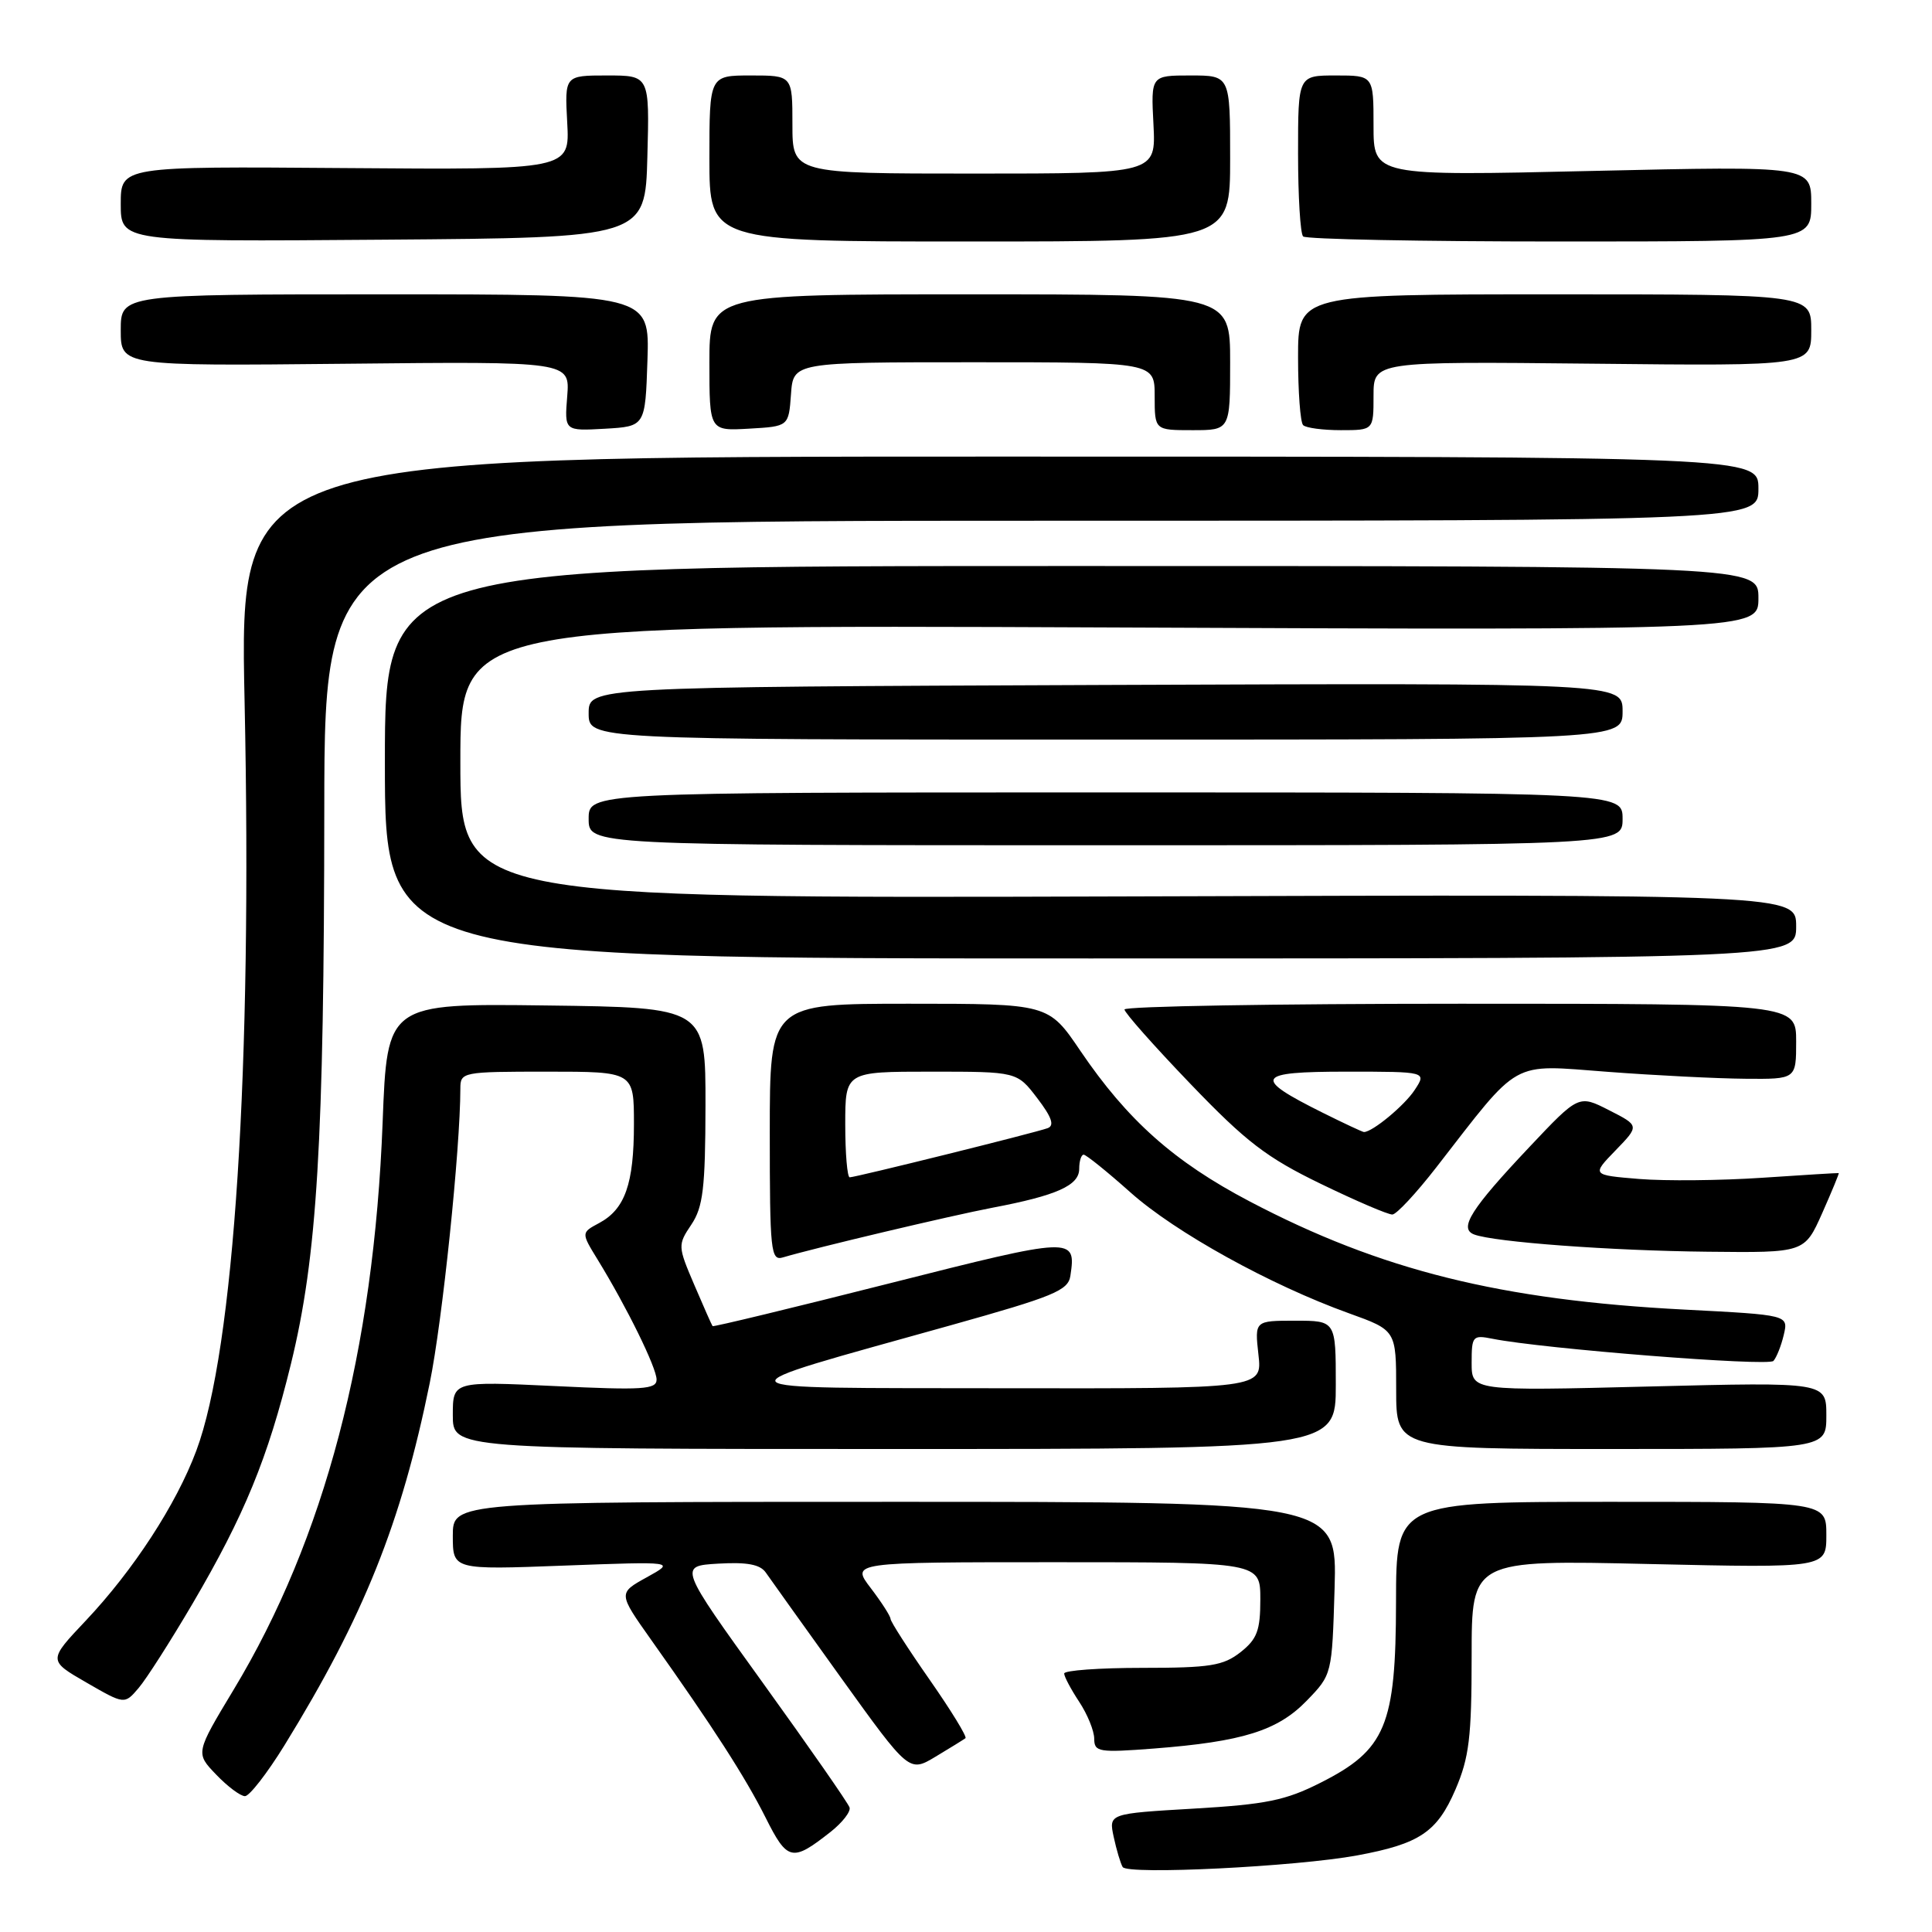 <?xml version="1.0" encoding="UTF-8" standalone="no"?>
<!DOCTYPE svg PUBLIC "-//W3C//DTD SVG 1.1//EN" "http://www.w3.org/Graphics/SVG/1.1/DTD/svg11.dtd" >
<svg xmlns="http://www.w3.org/2000/svg" xmlns:xlink="http://www.w3.org/1999/xlink" version="1.1" viewBox="0 0 256 256">
 <g >
 <path fill="currentColor"
d=" M 179.84 245.85 C 188.11 244.32 190.42 242.77 192.86 237.11 C 194.67 232.89 195.00 230.20 195.00 219.42 C 195.00 206.70 195.00 206.70 218.50 207.24 C 242.00 207.77 242.00 207.77 242.00 203.39 C 242.00 199.00 242.00 199.00 213.50 199.00 C 185.00 199.00 185.00 199.00 184.98 212.25 C 184.96 228.65 183.62 231.86 174.98 236.22 C 170.34 238.57 167.76 239.09 158.20 239.65 C 146.91 240.31 146.91 240.31 147.57 243.40 C 147.94 245.11 148.47 246.90 148.76 247.39 C 149.39 248.45 171.79 247.34 179.84 245.85 Z  M 110.05 242.74 C 111.61 241.51 112.75 240.05 112.57 239.50 C 112.40 238.94 107.23 231.52 101.09 223.00 C 89.92 207.50 89.92 207.50 95.18 207.19 C 98.98 206.97 100.72 207.29 101.47 208.37 C 102.04 209.19 106.54 215.49 111.48 222.37 C 120.47 234.87 120.47 234.87 123.98 232.76 C 125.92 231.60 127.69 230.50 127.93 230.32 C 128.16 230.13 126.02 226.64 123.18 222.57 C 120.33 218.49 118.00 214.86 118.00 214.51 C 118.00 214.16 116.82 212.32 115.38 210.43 C 112.76 207.00 112.76 207.00 139.88 207.00 C 167.00 207.00 167.00 207.00 167.00 211.93 C 167.00 216.06 166.57 217.19 164.37 218.93 C 162.08 220.72 160.34 221.00 151.37 221.00 C 145.66 221.00 141.00 221.34 141.01 221.75 C 141.01 222.16 141.91 223.85 143.00 225.50 C 144.09 227.15 144.99 229.35 144.99 230.40 C 145.00 232.15 145.60 232.25 152.90 231.69 C 164.63 230.78 169.29 229.33 173.14 225.36 C 176.50 221.89 176.50 221.89 176.84 210.45 C 177.17 199.00 177.17 199.00 118.59 199.00 C 60.00 199.00 60.00 199.00 60.00 203.50 C 60.00 208.01 60.00 208.01 74.75 207.45 C 89.50 206.90 89.50 206.90 85.70 209.00 C 81.90 211.10 81.90 211.10 86.29 217.30 C 94.50 228.87 98.76 235.49 101.44 240.83 C 104.34 246.62 104.96 246.75 110.05 242.74 Z  M 37.70 231.25 C 48.20 214.20 53.16 201.84 56.94 183.27 C 58.62 175.06 60.99 152.23 61.00 144.25 C 61.00 142.05 61.24 142.00 72.50 142.00 C 84.00 142.00 84.00 142.00 84.00 148.95 C 84.00 156.87 82.82 160.22 79.39 162.06 C 77.00 163.34 77.00 163.34 79.20 166.92 C 83.04 173.18 87.00 181.23 87.00 182.80 C 87.00 184.11 85.17 184.22 73.50 183.66 C 60.00 183.02 60.00 183.02 60.00 187.51 C 60.00 192.00 60.00 192.00 118.50 192.00 C 177.00 192.00 177.00 192.00 177.00 183.50 C 177.00 175.00 177.00 175.00 171.62 175.00 C 166.25 175.00 166.25 175.00 166.75 179.50 C 167.26 184.00 167.26 184.00 132.88 183.95 C 93.64 183.88 94.16 184.51 126.00 175.60 C 139.61 171.79 141.54 171.00 141.83 169.06 C 142.61 163.85 142.32 163.86 117.87 170.05 C 105.08 173.29 94.52 175.84 94.42 175.72 C 94.32 175.60 93.23 173.14 92.00 170.26 C 89.80 165.12 89.80 164.96 91.61 162.26 C 93.16 159.94 93.46 157.45 93.48 146.50 C 93.50 133.50 93.50 133.50 72.40 133.23 C 51.30 132.96 51.30 132.96 50.70 148.73 C 49.54 179.04 43.01 203.91 30.96 223.89 C 25.90 232.29 25.90 232.29 28.64 235.14 C 30.14 236.71 31.86 238.00 32.46 238.00 C 33.05 238.00 35.41 234.96 37.70 231.25 Z  M 25.51 212.50 C 32.39 200.77 35.48 193.25 38.55 180.73 C 42.03 166.51 42.94 151.48 42.97 107.25 C 43.00 69.00 43.00 69.00 138.00 69.00 C 233.00 69.00 233.00 69.00 233.00 64.75 C 233.00 60.50 233.00 60.50 132.36 60.50 C 31.72 60.50 31.72 60.50 32.41 93.00 C 33.44 141.57 31.04 178.79 26.01 192.23 C 23.36 199.34 17.67 208.07 11.35 214.76 C 6.38 220.02 6.38 220.02 11.44 222.94 C 16.50 225.86 16.50 225.86 18.36 223.68 C 19.39 222.48 22.60 217.45 25.51 212.50 Z  M 242.00 187.56 C 242.00 183.13 242.00 183.13 218.50 183.72 C 195.00 184.31 195.00 184.31 195.00 180.58 C 195.00 177.03 195.14 176.87 197.75 177.39 C 204.39 178.72 234.31 181.08 234.99 180.33 C 235.40 179.87 236.02 178.32 236.36 176.87 C 236.98 174.24 236.98 174.24 223.24 173.53 C 198.84 172.27 182.96 168.32 165.58 159.19 C 155.56 153.93 149.40 148.44 143.16 139.25 C 138.93 133.00 138.93 133.00 120.46 133.00 C 102.00 133.00 102.00 133.00 102.00 150.07 C 102.00 165.85 102.13 167.10 103.75 166.61 C 108.03 165.34 126.05 161.07 131.50 160.03 C 140.03 158.41 143.00 157.08 143.00 154.88 C 143.00 153.85 143.27 153.00 143.59 153.00 C 143.91 153.00 146.71 155.25 149.79 158.00 C 155.73 163.30 168.35 170.28 178.75 174.02 C 185.00 176.27 185.00 176.27 185.00 184.13 C 185.00 192.00 185.00 192.00 213.50 192.00 C 242.00 192.00 242.00 192.00 242.00 187.56 Z  M 241.45 160.75 C 242.73 157.86 243.72 155.47 243.64 155.44 C 243.56 155.41 239.00 155.69 233.50 156.06 C 228.00 156.43 220.66 156.50 217.20 156.22 C 210.90 155.70 210.90 155.70 214.07 152.43 C 217.24 149.16 217.24 149.16 213.21 147.11 C 209.19 145.06 209.19 145.06 202.65 151.99 C 194.91 160.19 193.27 162.78 195.32 163.57 C 197.95 164.58 213.45 165.73 226.31 165.86 C 239.11 166.00 239.11 166.00 241.45 160.75 Z  M 190.31 154.69 C 201.59 140.17 200.01 141.05 213.00 142.02 C 219.32 142.50 227.54 142.91 231.25 142.94 C 238.00 143.00 238.00 143.00 238.00 138.00 C 238.00 133.00 238.00 133.00 193.50 133.00 C 169.02 133.00 149.00 133.34 149.00 133.76 C 149.00 134.18 152.94 138.62 157.75 143.63 C 165.12 151.31 167.84 153.39 175.00 156.86 C 179.68 159.13 183.95 160.96 184.50 160.93 C 185.05 160.91 187.66 158.10 190.31 154.69 Z  M 238.00 122.75 C 238.00 118.50 238.00 118.50 149.50 118.78 C 61.00 119.05 61.00 119.05 61.00 100.92 C 61.00 82.78 61.00 82.78 147.00 83.14 C 233.00 83.51 233.00 83.51 233.00 79.25 C 233.00 75.00 233.00 75.00 142.00 75.00 C 51.00 75.00 51.00 75.00 51.00 101.00 C 51.00 127.00 51.00 127.00 144.50 127.00 C 238.00 127.00 238.00 127.00 238.00 122.75 Z  M 215.00 108.50 C 215.00 105.00 215.00 105.00 146.50 105.00 C 78.00 105.00 78.00 105.00 78.00 108.50 C 78.00 112.00 78.00 112.00 146.50 112.00 C 215.00 112.00 215.00 112.00 215.00 108.50 Z  M 215.00 94.25 C 215.00 90.50 215.00 90.50 146.50 90.76 C 78.00 91.03 78.00 91.03 78.00 94.51 C 78.00 98.00 78.00 98.00 146.50 98.00 C 215.00 98.00 215.00 98.00 215.00 94.25 Z  M 85.79 47.75 C 86.08 39.00 86.08 39.00 51.04 39.00 C 16.00 39.00 16.00 39.00 16.00 43.75 C 16.00 48.50 16.00 48.50 45.76 48.20 C 75.52 47.89 75.52 47.89 75.16 52.50 C 74.79 57.11 74.79 57.11 80.14 56.81 C 85.50 56.50 85.50 56.50 85.79 47.75 Z  M 104.81 52.25 C 105.11 48.00 105.11 48.00 129.06 48.00 C 153.00 48.00 153.00 48.00 153.00 52.50 C 153.00 57.00 153.00 57.00 158.00 57.00 C 163.00 57.00 163.00 57.00 163.00 48.00 C 163.00 39.00 163.00 39.00 128.50 39.00 C 94.00 39.00 94.00 39.00 94.00 48.05 C 94.00 57.10 94.00 57.10 99.25 56.80 C 104.50 56.50 104.50 56.50 104.81 52.25 Z  M 182.00 52.44 C 182.00 47.89 182.00 47.89 211.00 48.19 C 240.00 48.50 240.00 48.50 240.00 43.75 C 240.00 39.00 240.00 39.00 206.00 39.00 C 172.00 39.00 172.00 39.00 172.00 47.33 C 172.00 51.92 172.30 55.97 172.67 56.33 C 173.03 56.70 175.28 57.00 177.67 57.00 C 182.00 57.00 182.00 57.00 182.00 52.44 Z  M 85.78 20.75 C 86.07 10.00 86.07 10.00 80.44 10.00 C 74.82 10.00 74.82 10.00 75.16 16.25 C 75.50 22.50 75.50 22.50 45.75 22.27 C 16.00 22.04 16.00 22.04 16.00 27.03 C 16.00 32.03 16.00 32.03 50.75 31.76 C 85.50 31.50 85.50 31.50 85.78 20.75 Z  M 163.00 21.00 C 163.00 10.00 163.00 10.00 157.75 10.00 C 152.50 10.00 152.50 10.00 152.84 16.50 C 153.17 23.00 153.17 23.00 129.09 23.00 C 105.00 23.00 105.00 23.00 105.00 16.50 C 105.00 10.00 105.00 10.00 99.50 10.00 C 94.00 10.00 94.00 10.00 94.00 21.00 C 94.00 32.00 94.00 32.00 128.50 32.00 C 163.00 32.00 163.00 32.00 163.00 21.00 Z  M 240.00 26.99 C 240.00 21.99 240.00 21.99 211.00 22.65 C 182.00 23.32 182.00 23.32 182.00 16.66 C 182.00 10.00 182.00 10.00 177.00 10.00 C 172.00 10.00 172.00 10.00 172.00 20.33 C 172.00 26.02 172.30 30.97 172.67 31.33 C 173.03 31.70 188.33 32.00 206.67 32.00 C 240.00 32.00 240.00 32.00 240.00 26.99 Z  M 112.00 149.00 C 112.00 142.00 112.00 142.00 123.38 142.00 C 134.76 142.00 134.76 142.00 137.44 145.51 C 139.38 148.05 139.75 149.15 138.81 149.49 C 137.11 150.11 113.37 156.00 112.59 156.00 C 112.27 156.00 112.00 152.85 112.00 149.00 Z  M 175.28 147.45 C 165.90 142.78 166.34 142.00 178.40 142.00 C 189.05 142.00 189.05 142.00 187.45 144.43 C 186.11 146.48 181.86 150.00 180.73 150.00 C 180.55 150.00 178.09 148.85 175.28 147.45 Z "/>
</g>
</svg>